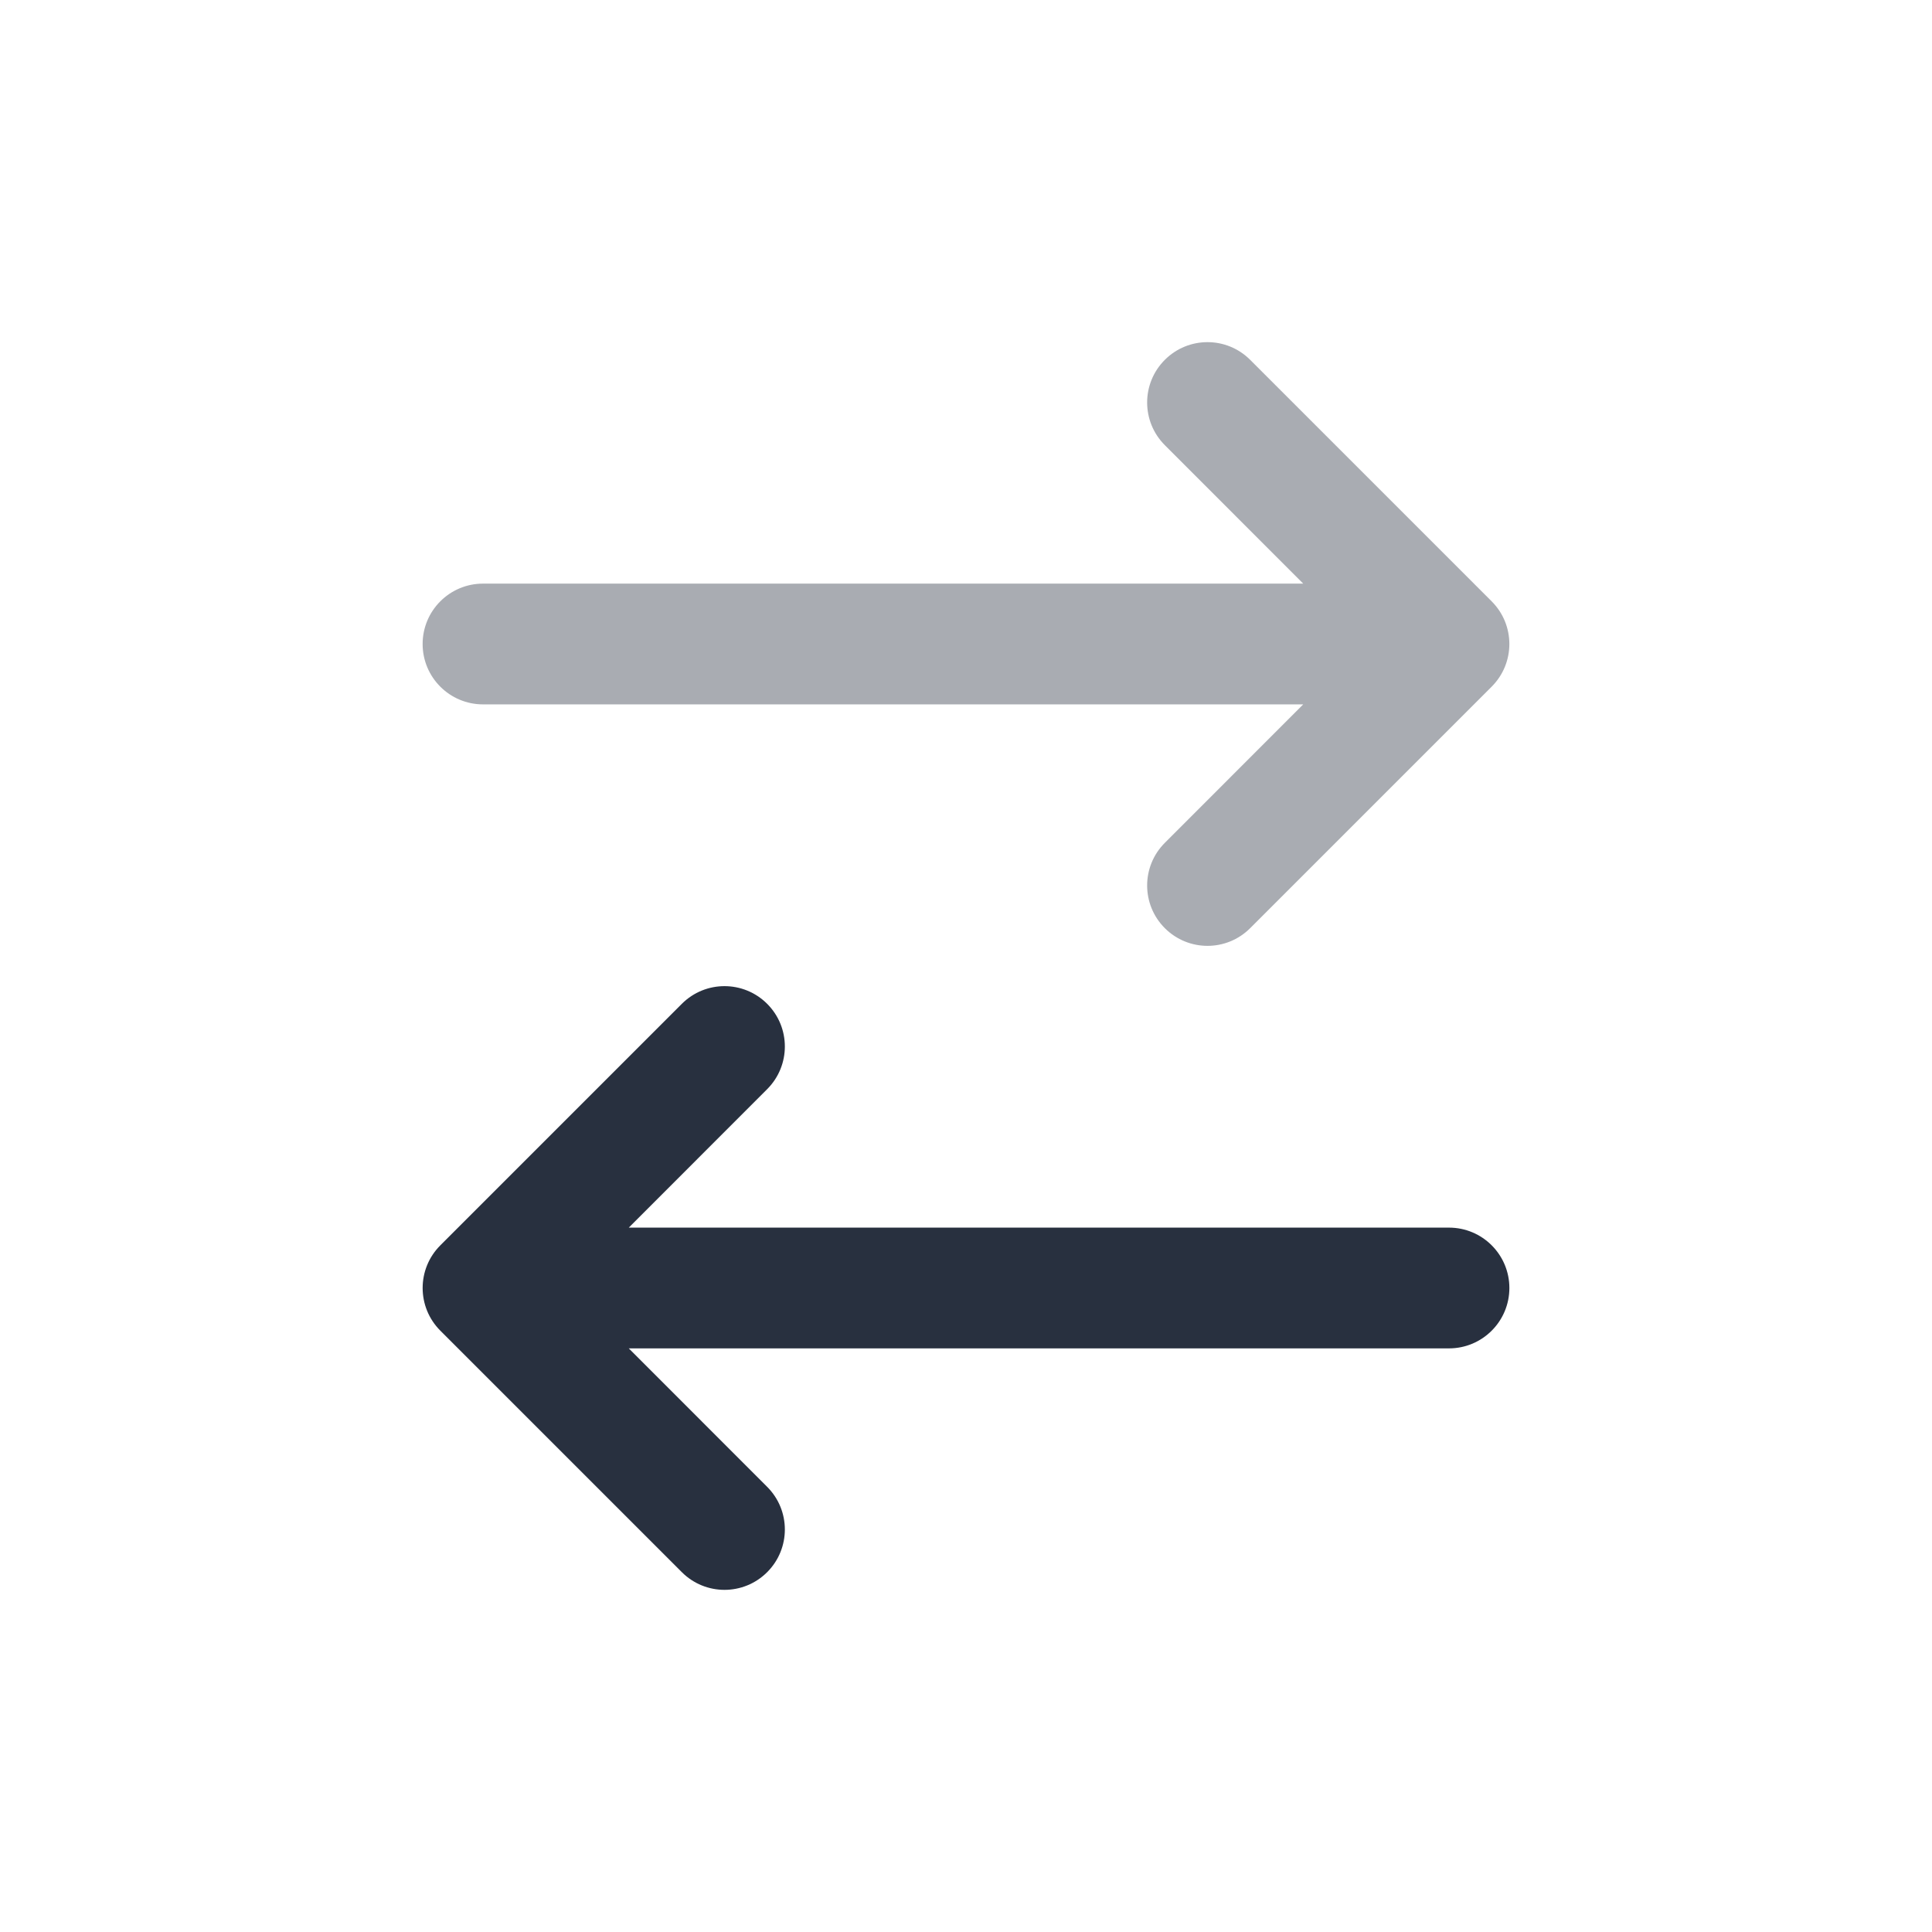 <svg  viewBox="0 0 24 24" fill="none" xmlns="http://www.w3.org/2000/svg">
<path opacity="0.4" fill-rule="evenodd" clip-rule="evenodd" d="M18.53 7.47C18.823 7.763 18.823 8.237 18.53 8.53L15.53 11.53C15.237 11.823 14.763 11.823 14.47 11.53C14.177 11.237 14.177 10.763 14.47 10.47L16.189 8.75L6 8.75C5.586 8.75 5.25 8.414 5.25 8C5.25 7.586 5.586 7.25 6 7.25L16.189 7.25L14.47 5.53C14.177 5.237 14.177 4.763 14.47 4.47C14.763 4.177 15.237 4.177 15.53 4.47L18.53 7.47Z" fill="#28303F"/>
<path fill-rule="evenodd" clip-rule="evenodd" d="M5.47 16.53C5.177 16.237 5.177 15.763 5.47 15.47L8.47 12.47C8.763 12.177 9.237 12.177 9.53 12.47C9.823 12.763 9.823 13.237 9.53 13.53L7.811 15.25L18 15.25C18.414 15.25 18.75 15.586 18.75 16C18.75 16.414 18.414 16.75 18 16.75L7.811 16.75L9.53 18.47C9.823 18.763 9.823 19.237 9.53 19.53C9.237 19.823 8.763 19.823 8.47 19.53L5.47 16.53Z" fill="#28303F"/>
</svg>
